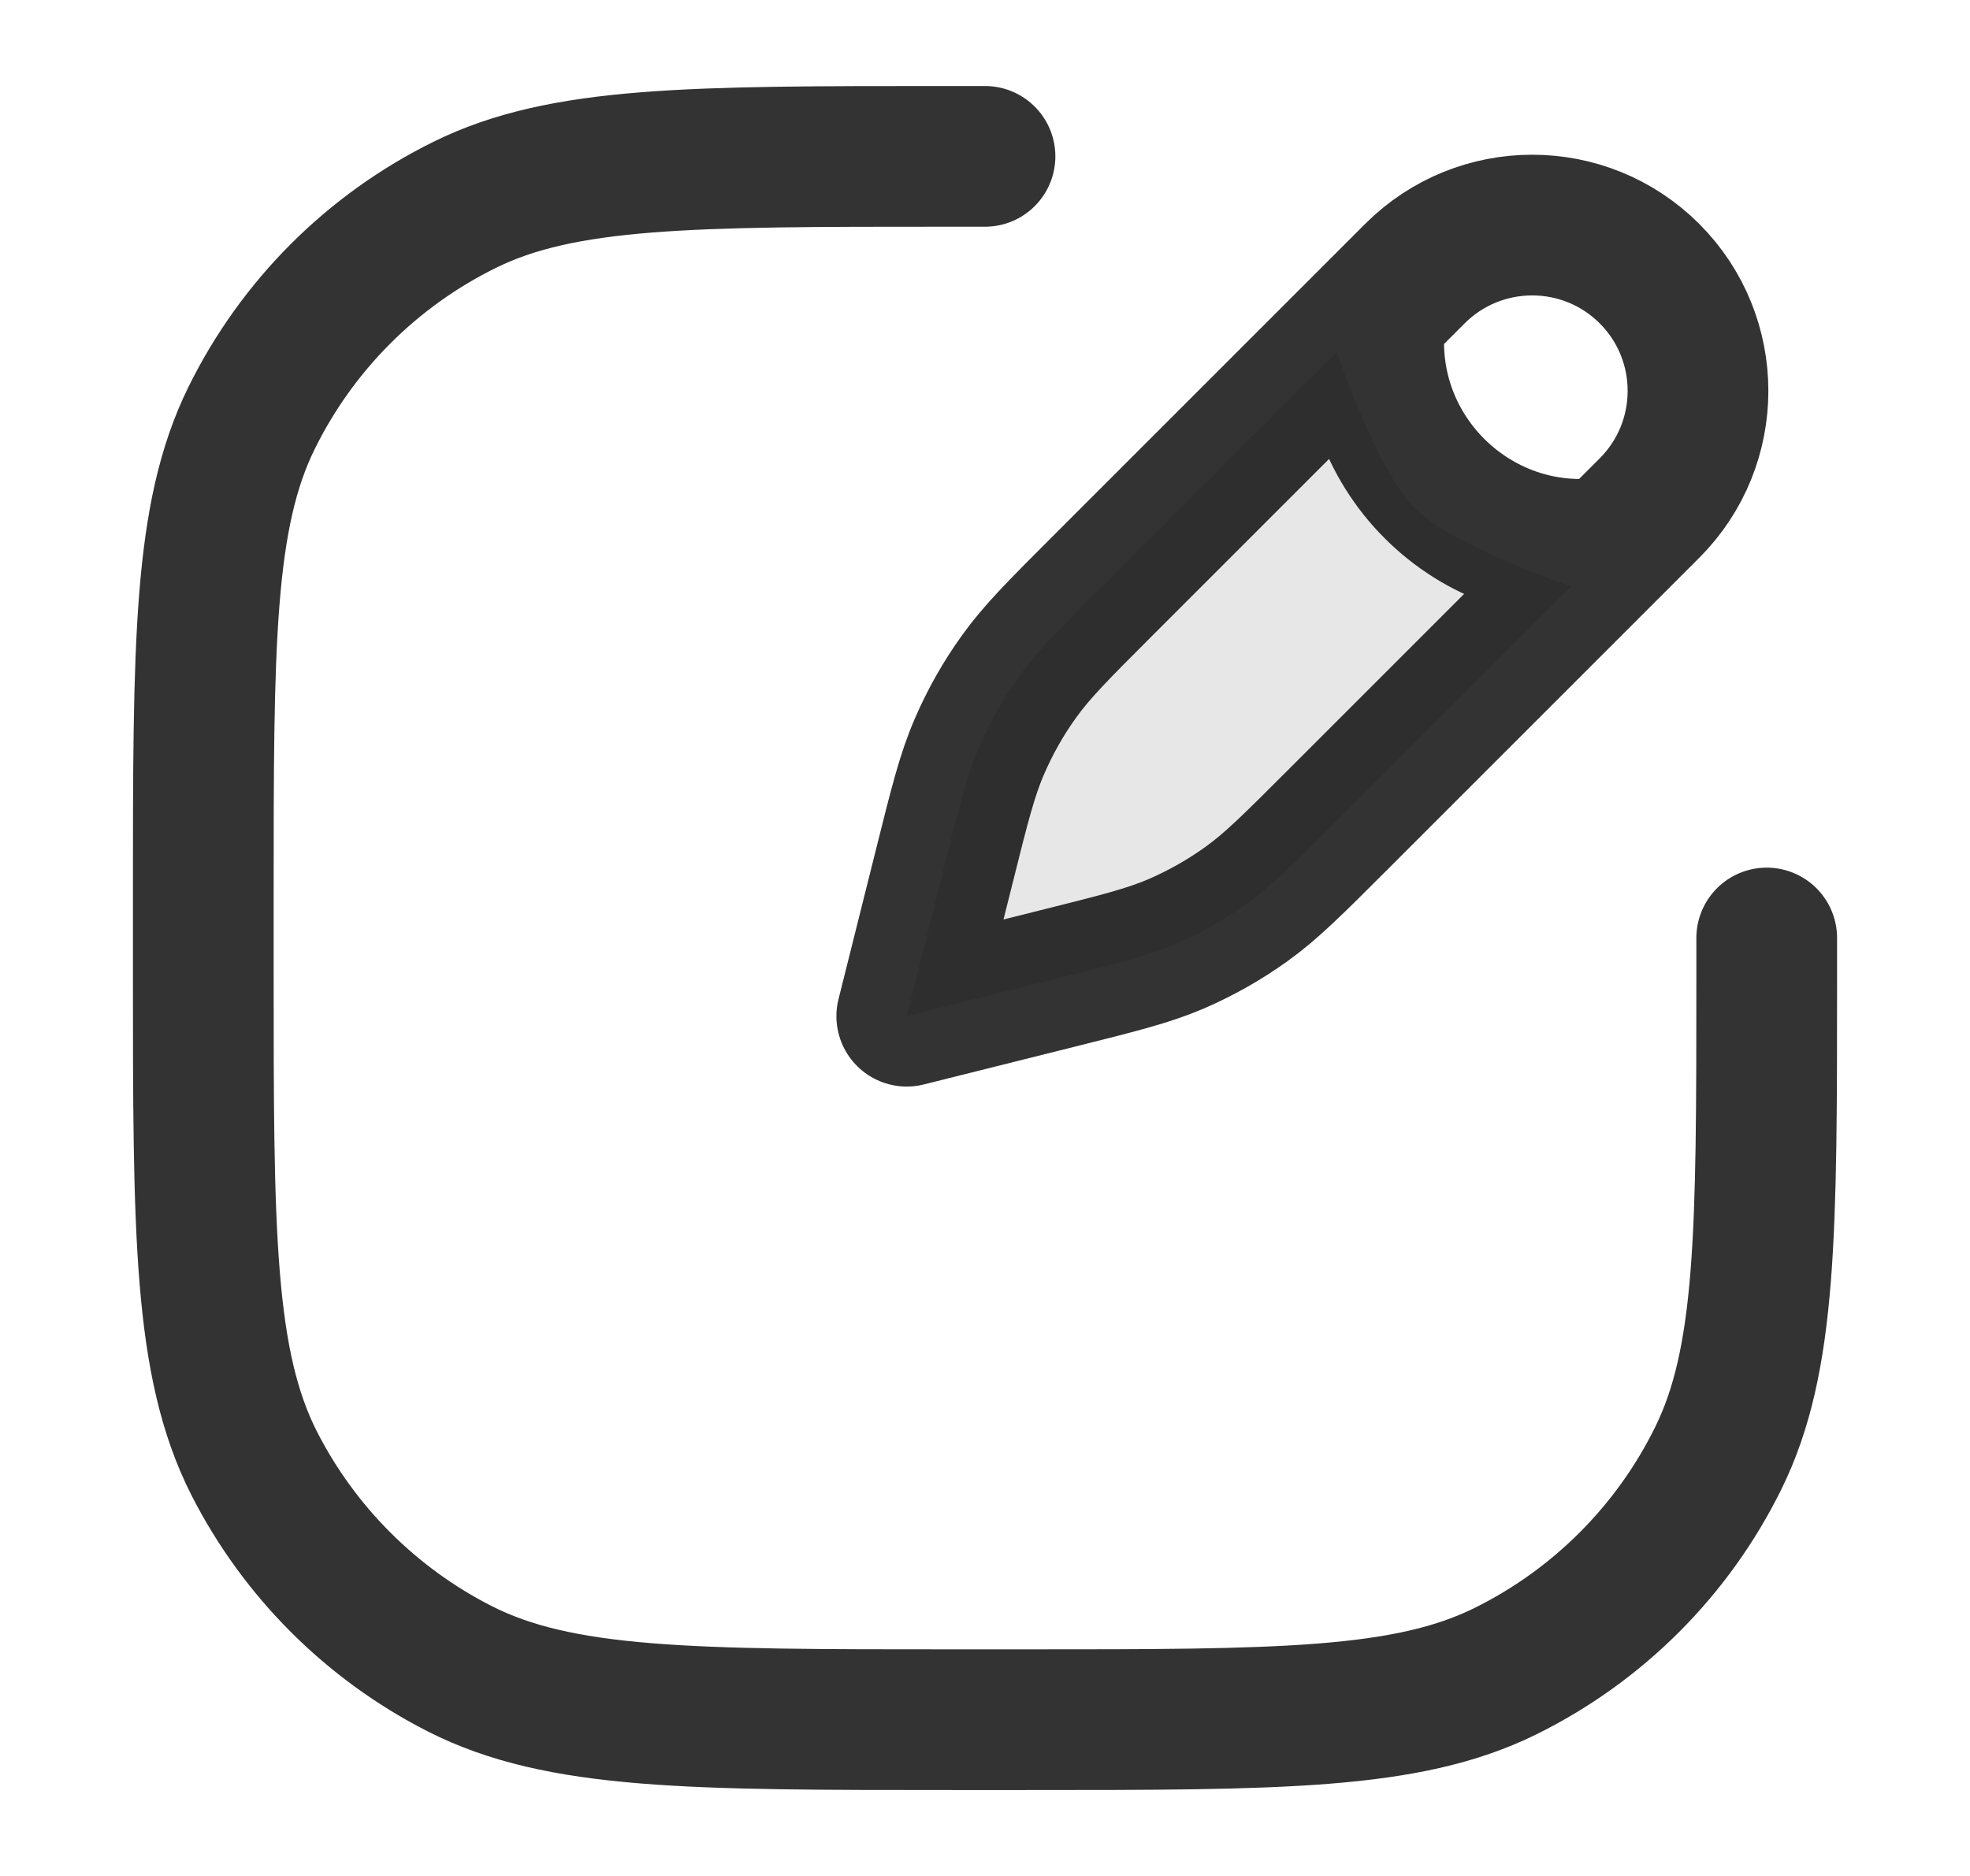 <svg width="21" height="20" viewBox="0 0 21 20" fill="none" xmlns="http://www.w3.org/2000/svg">
  <path opacity="0.12"
    d="M14.25 3.75L11.753 6.247C11.287 6.713 11.053 6.946 10.864 7.21C10.695 7.444 10.553 7.696 10.439 7.961C10.31 8.26 10.23 8.58 10.07 9.22L9.666 10.833L11.28 10.43L11.28 10.43C11.92 10.27 12.24 10.19 12.539 10.061C12.804 9.947 13.055 9.804 13.29 9.636C13.553 9.446 13.787 9.213 14.253 8.747L16.75 6.25C16.75 6.25 15.5 5.833 15.083 5.417C14.666 5 14.25 3.75 14.25 3.75Z"
    fill="currentColor" fill-opacity="0.8" />
  <path
    d="M14.666 3.334C14.458 4.792 15.708 6.042 17.166 5.834M10.5 1.667H10.083V1.667C7.362 1.667 6.001 1.667 4.955 2.183C3.968 2.669 3.169 3.468 2.682 4.456C2.167 5.501 2.167 6.862 2.167 9.584V10.334C2.167 13.134 2.167 14.534 2.711 15.604C3.191 16.544 3.956 17.309 4.897 17.789C5.966 18.334 7.366 18.334 10.166 18.334H10.916C13.638 18.334 14.999 18.334 16.045 17.818C17.032 17.331 17.831 16.532 18.317 15.545C18.833 14.499 18.833 13.139 18.833 10.417V10.417V10M9.666 10.834L10.07 9.22C10.23 8.58 10.31 8.26 10.439 7.962C10.553 7.697 10.695 7.445 10.864 7.211C11.053 6.947 11.287 6.713 11.753 6.247L15.083 2.917C15.774 2.227 16.893 2.227 17.583 2.917V2.917C18.273 3.607 18.273 4.727 17.583 5.417L14.253 8.747C13.787 9.213 13.553 9.447 13.29 9.636C13.055 9.805 12.804 9.947 12.539 10.062C12.24 10.19 11.92 10.27 11.28 10.43L9.666 10.834Z"
    stroke="currentColor" stroke-opacity="0.8" stroke-width="1.5" stroke-linecap="round" stroke-linejoin="round" />
</svg>